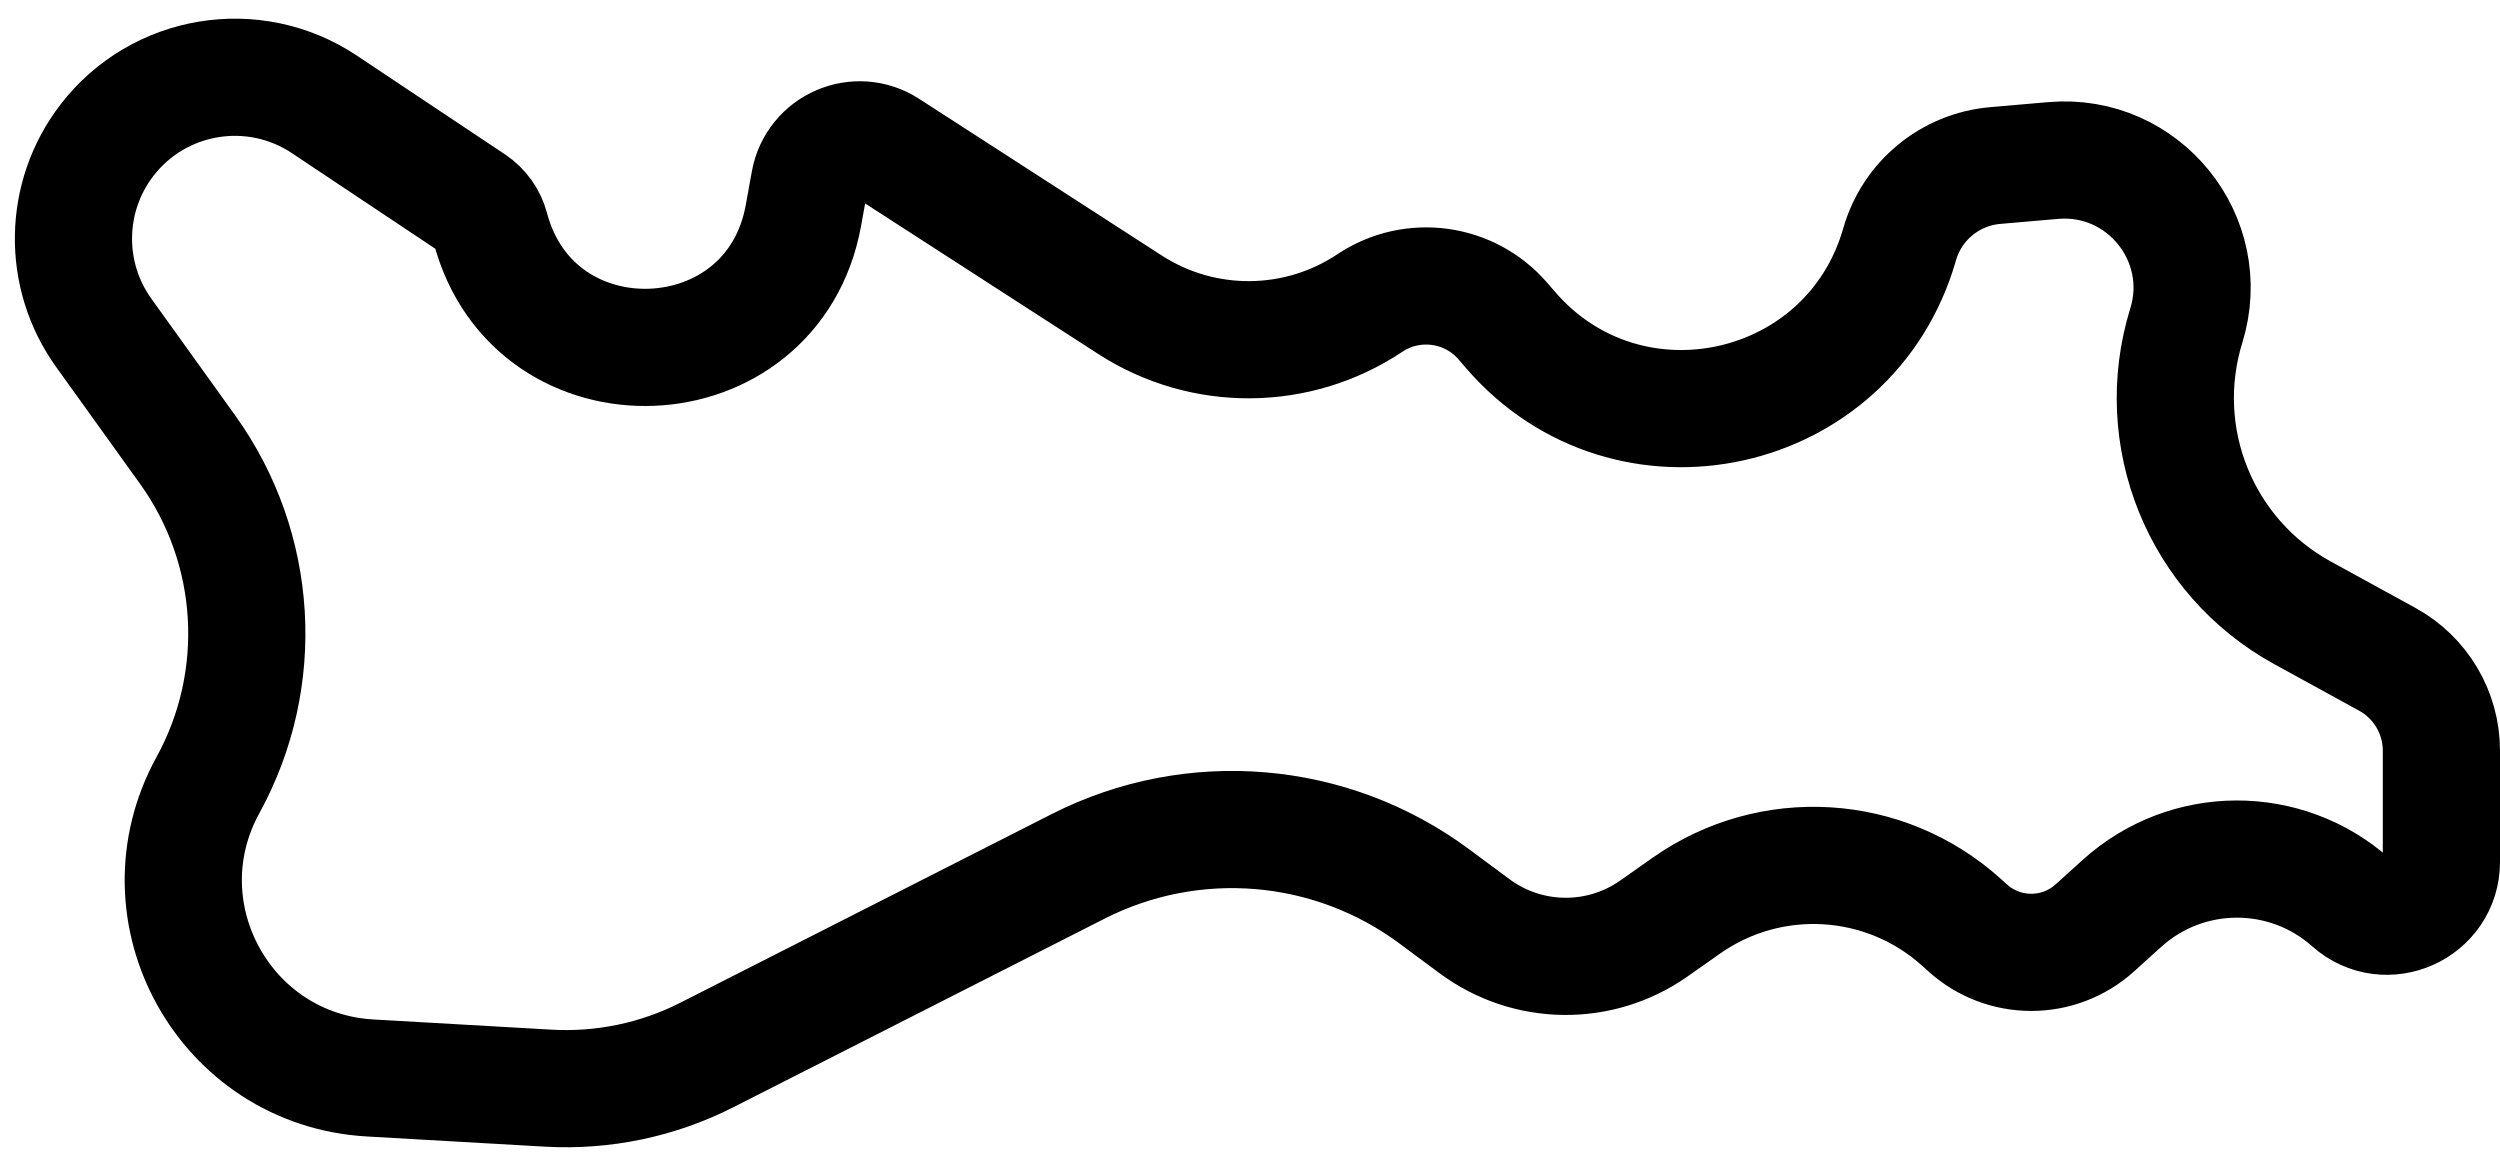 <svg width="128" height="59" viewBox="0 0 128 59" fill="none" xmlns="http://www.w3.org/2000/svg">
<path d="M9.61 23.027L5.311 17.04C3.188 14.082 3.251 10.082 5.466 7.192C8.114 3.738 12.987 2.93 16.608 5.344L24.194 10.401C24.643 10.701 24.968 11.155 25.107 11.677C27.358 20.164 39.562 19.678 41.133 11.04L41.448 9.306C41.781 7.474 43.869 6.57 45.432 7.58L57.856 15.603C61.602 18.023 66.427 17.988 70.137 15.514C72.319 14.06 75.242 14.46 76.953 16.446L77.334 16.888C83.352 23.877 94.726 21.378 97.26 12.51C97.897 10.281 99.842 8.677 102.151 8.476L105.121 8.218C109.75 7.816 113.312 12.232 111.938 16.671C110.176 22.364 112.663 28.511 117.889 31.377L122.229 33.757C123.938 34.694 125 36.487 125 38.436V44.123C125 46.524 122.163 47.798 120.369 46.203C117.019 43.225 111.965 43.248 108.642 46.255L107.26 47.504C105.409 49.179 102.591 49.179 100.74 47.504L100.438 47.231C96.518 43.685 90.665 43.327 86.342 46.369L84.683 47.536C81.916 49.484 78.211 49.437 75.493 47.42L73.438 45.896C68.143 41.967 61.082 41.371 55.203 44.357L36.188 54.016C33.683 55.288 30.885 55.874 28.079 55.714L18.95 55.192C11.512 54.767 7.061 46.73 10.646 40.199C13.636 34.753 13.233 28.074 9.61 23.027Z" stroke="currentColor" stroke-width="6"/>
</svg>
